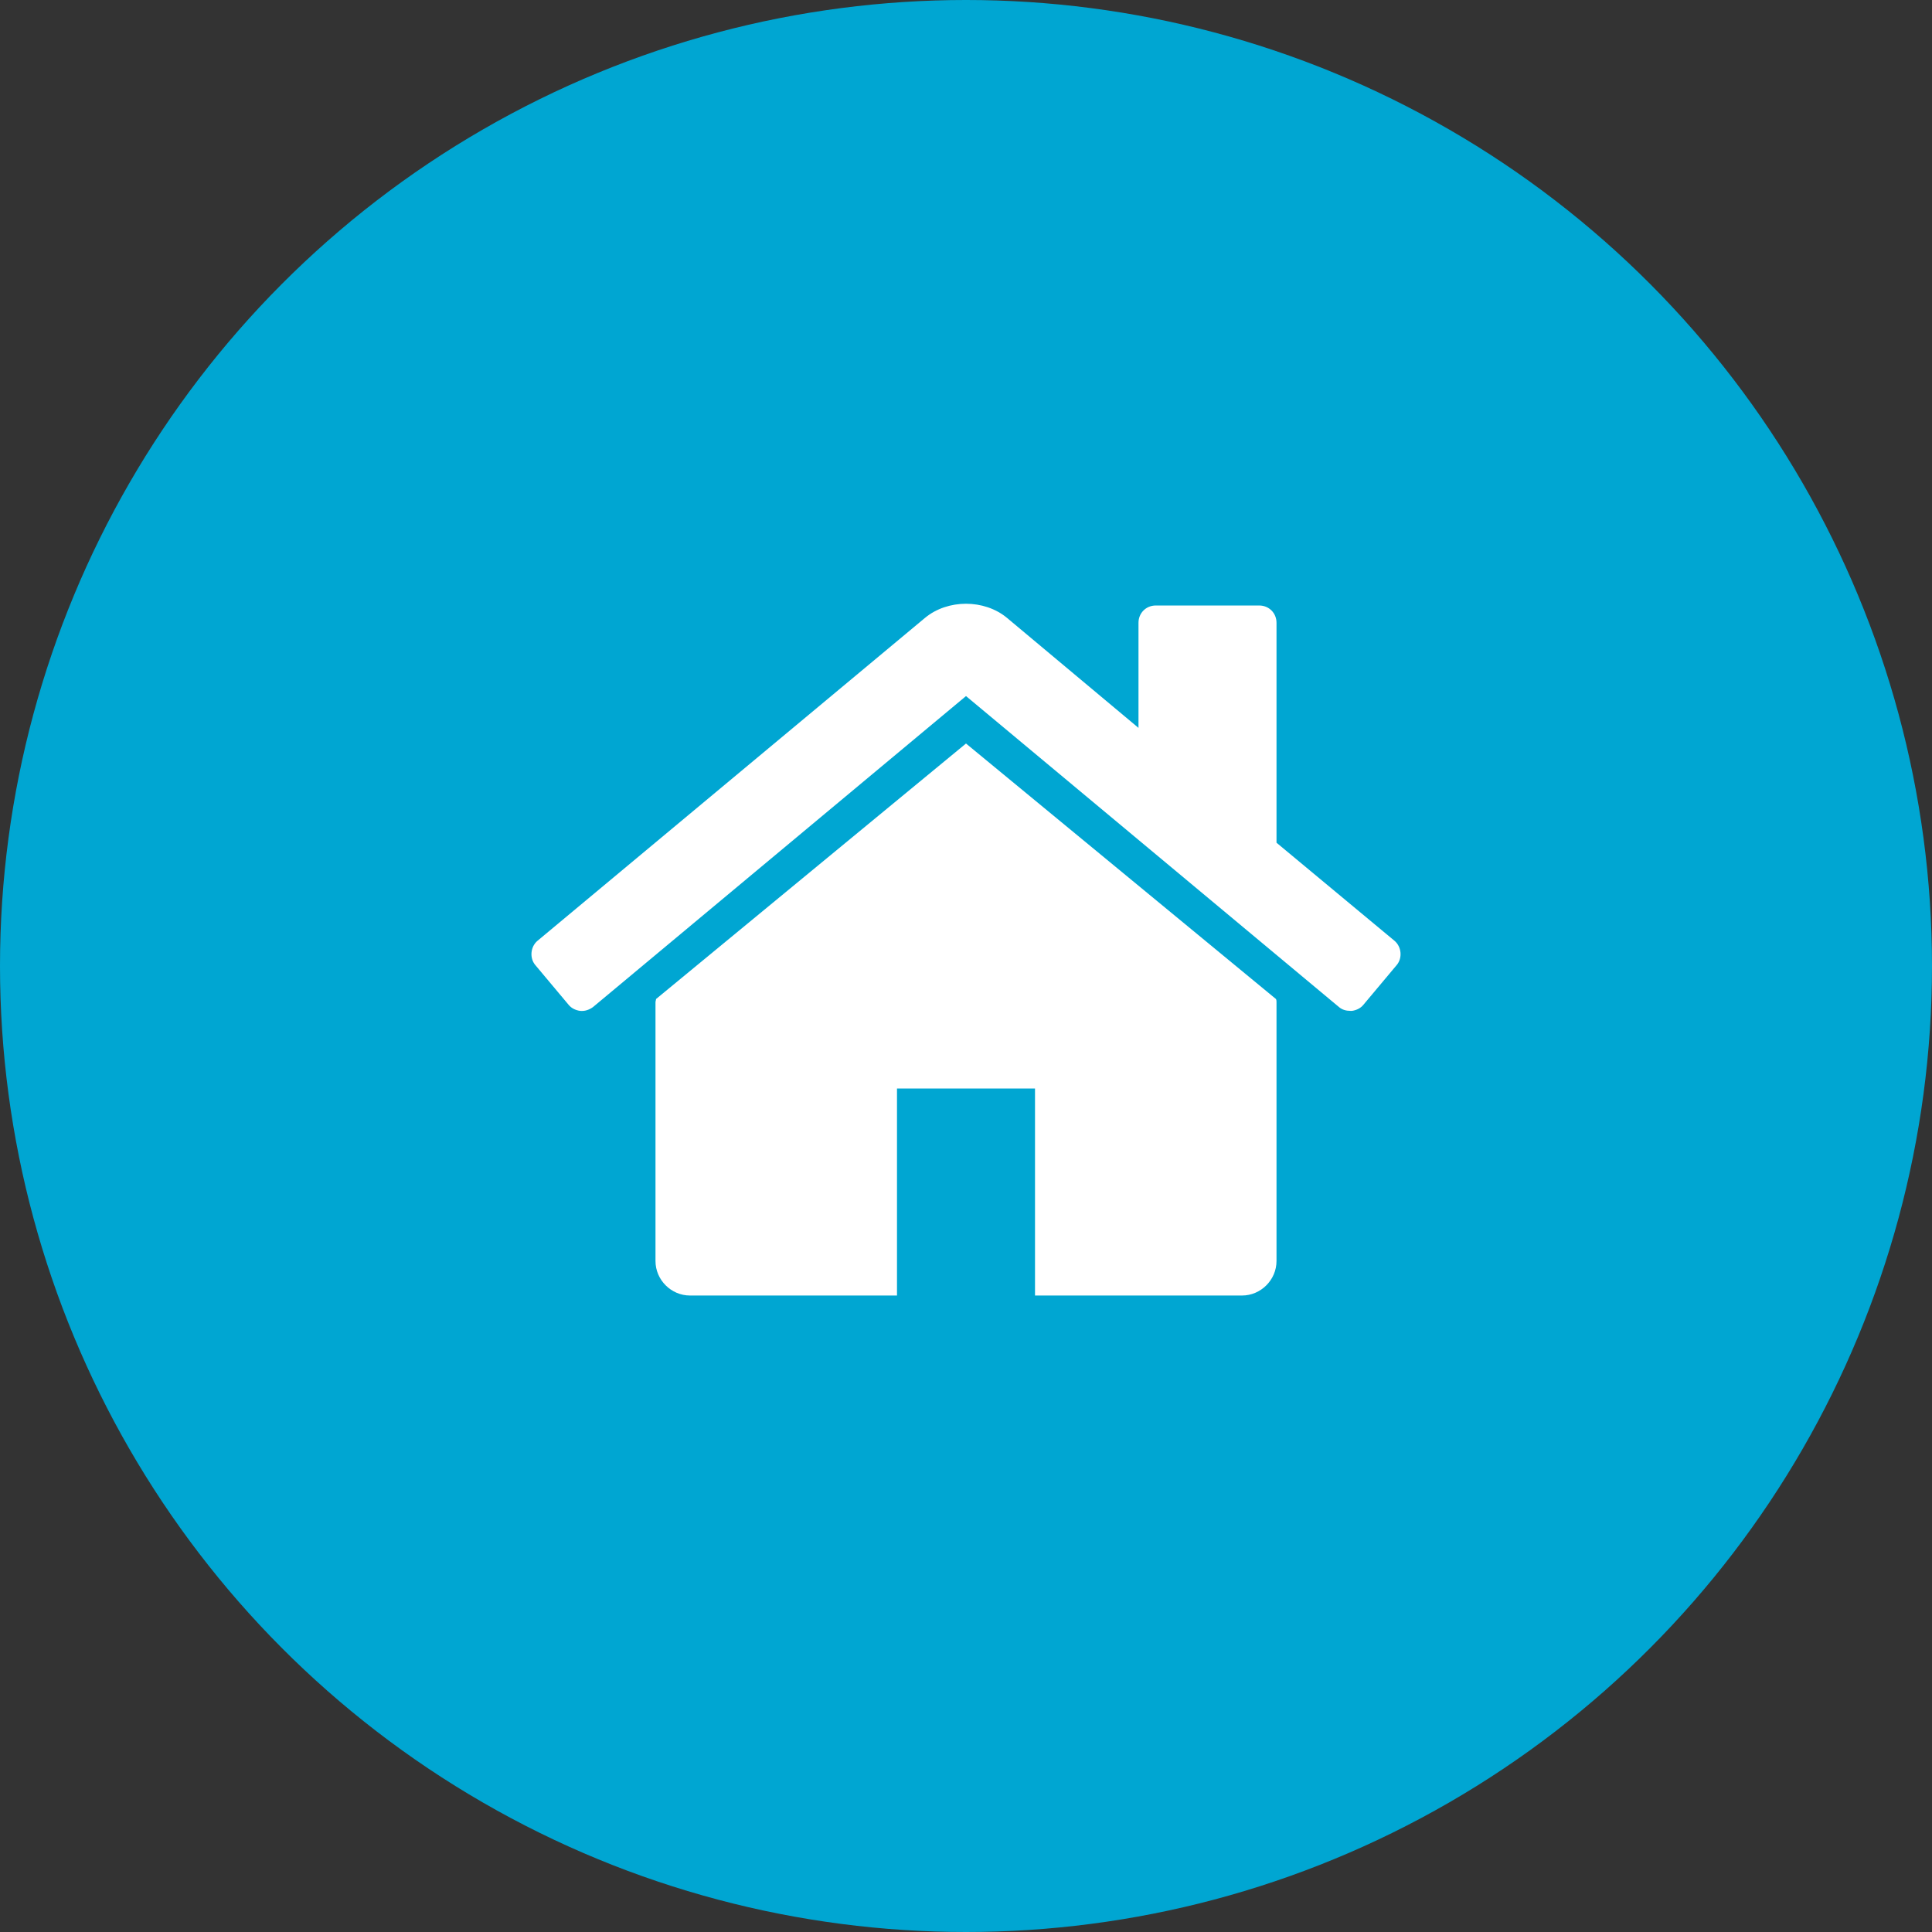 <?xml version="1.0" encoding="UTF-8"?>
<svg width="32px" height="32px" viewBox="0 0 32 32" version="1.1" xmlns="http://www.w3.org/2000/svg" xmlns:xlink="http://www.w3.org/1999/xlink">
    <rect x="0" y="0" width="32" height="32" fill="#333333" stroke="none"/>
    <!-- Generator: Sketch 50.2 (55047) - http://www.bohemiancoding.com/sketch -->
    <title>housing-assistance</title>
    <desc>Created with Sketch.</desc>
    <defs></defs>
    <g id="Mockups" stroke="none" stroke-width="1" fill="none" fill-rule="evenodd">
        <g id="Icons" transform="translate(-810, -534)">
            <g id="housing-assistance" transform="translate(810, 534)">
                <circle id="Circle" fill="#00A6D2" cx="16" cy="16" r="16"></circle>
                <path d="M21.143,16.6 L21.143,20.886 C21.143,21.199 20.884,21.458 20.571,21.458 L17.143,21.458 L17.143,18.029 L14.857,18.029 L14.857,21.458 L11.429,21.458 C11.116,21.458 10.857,21.199 10.857,20.886 L10.857,16.6 C10.857,16.583 10.866,16.565 10.866,16.547 L16,12.315 L21.134,16.547 C21.143,16.565 21.143,16.583 21.143,16.6 Z M23.134,15.984 L22.58,16.645 C22.536,16.699 22.464,16.734 22.393,16.743 C22.384,16.743 22.375,16.743 22.366,16.743 C22.295,16.743 22.232,16.725 22.179,16.681 L16,11.529 L9.821,16.681 C9.759,16.725 9.688,16.752 9.607,16.743 C9.536,16.734 9.464,16.699 9.42,16.645 L8.866,15.984 C8.768,15.868 8.786,15.681 8.902,15.583 L15.321,10.234 C15.696,9.922 16.304,9.922 16.679,10.234 L18.857,12.056 L18.857,10.315 C18.857,10.154 18.982,10.029 19.143,10.029 L20.857,10.029 C21.018,10.029 21.143,10.154 21.143,10.315 L21.143,13.958 L23.098,15.583 C23.214,15.681 23.232,15.868 23.134,15.984 Z" id="fa-home" fill="#FFFFFF"></path>
            </g>
        </g>
    </g>
</svg>